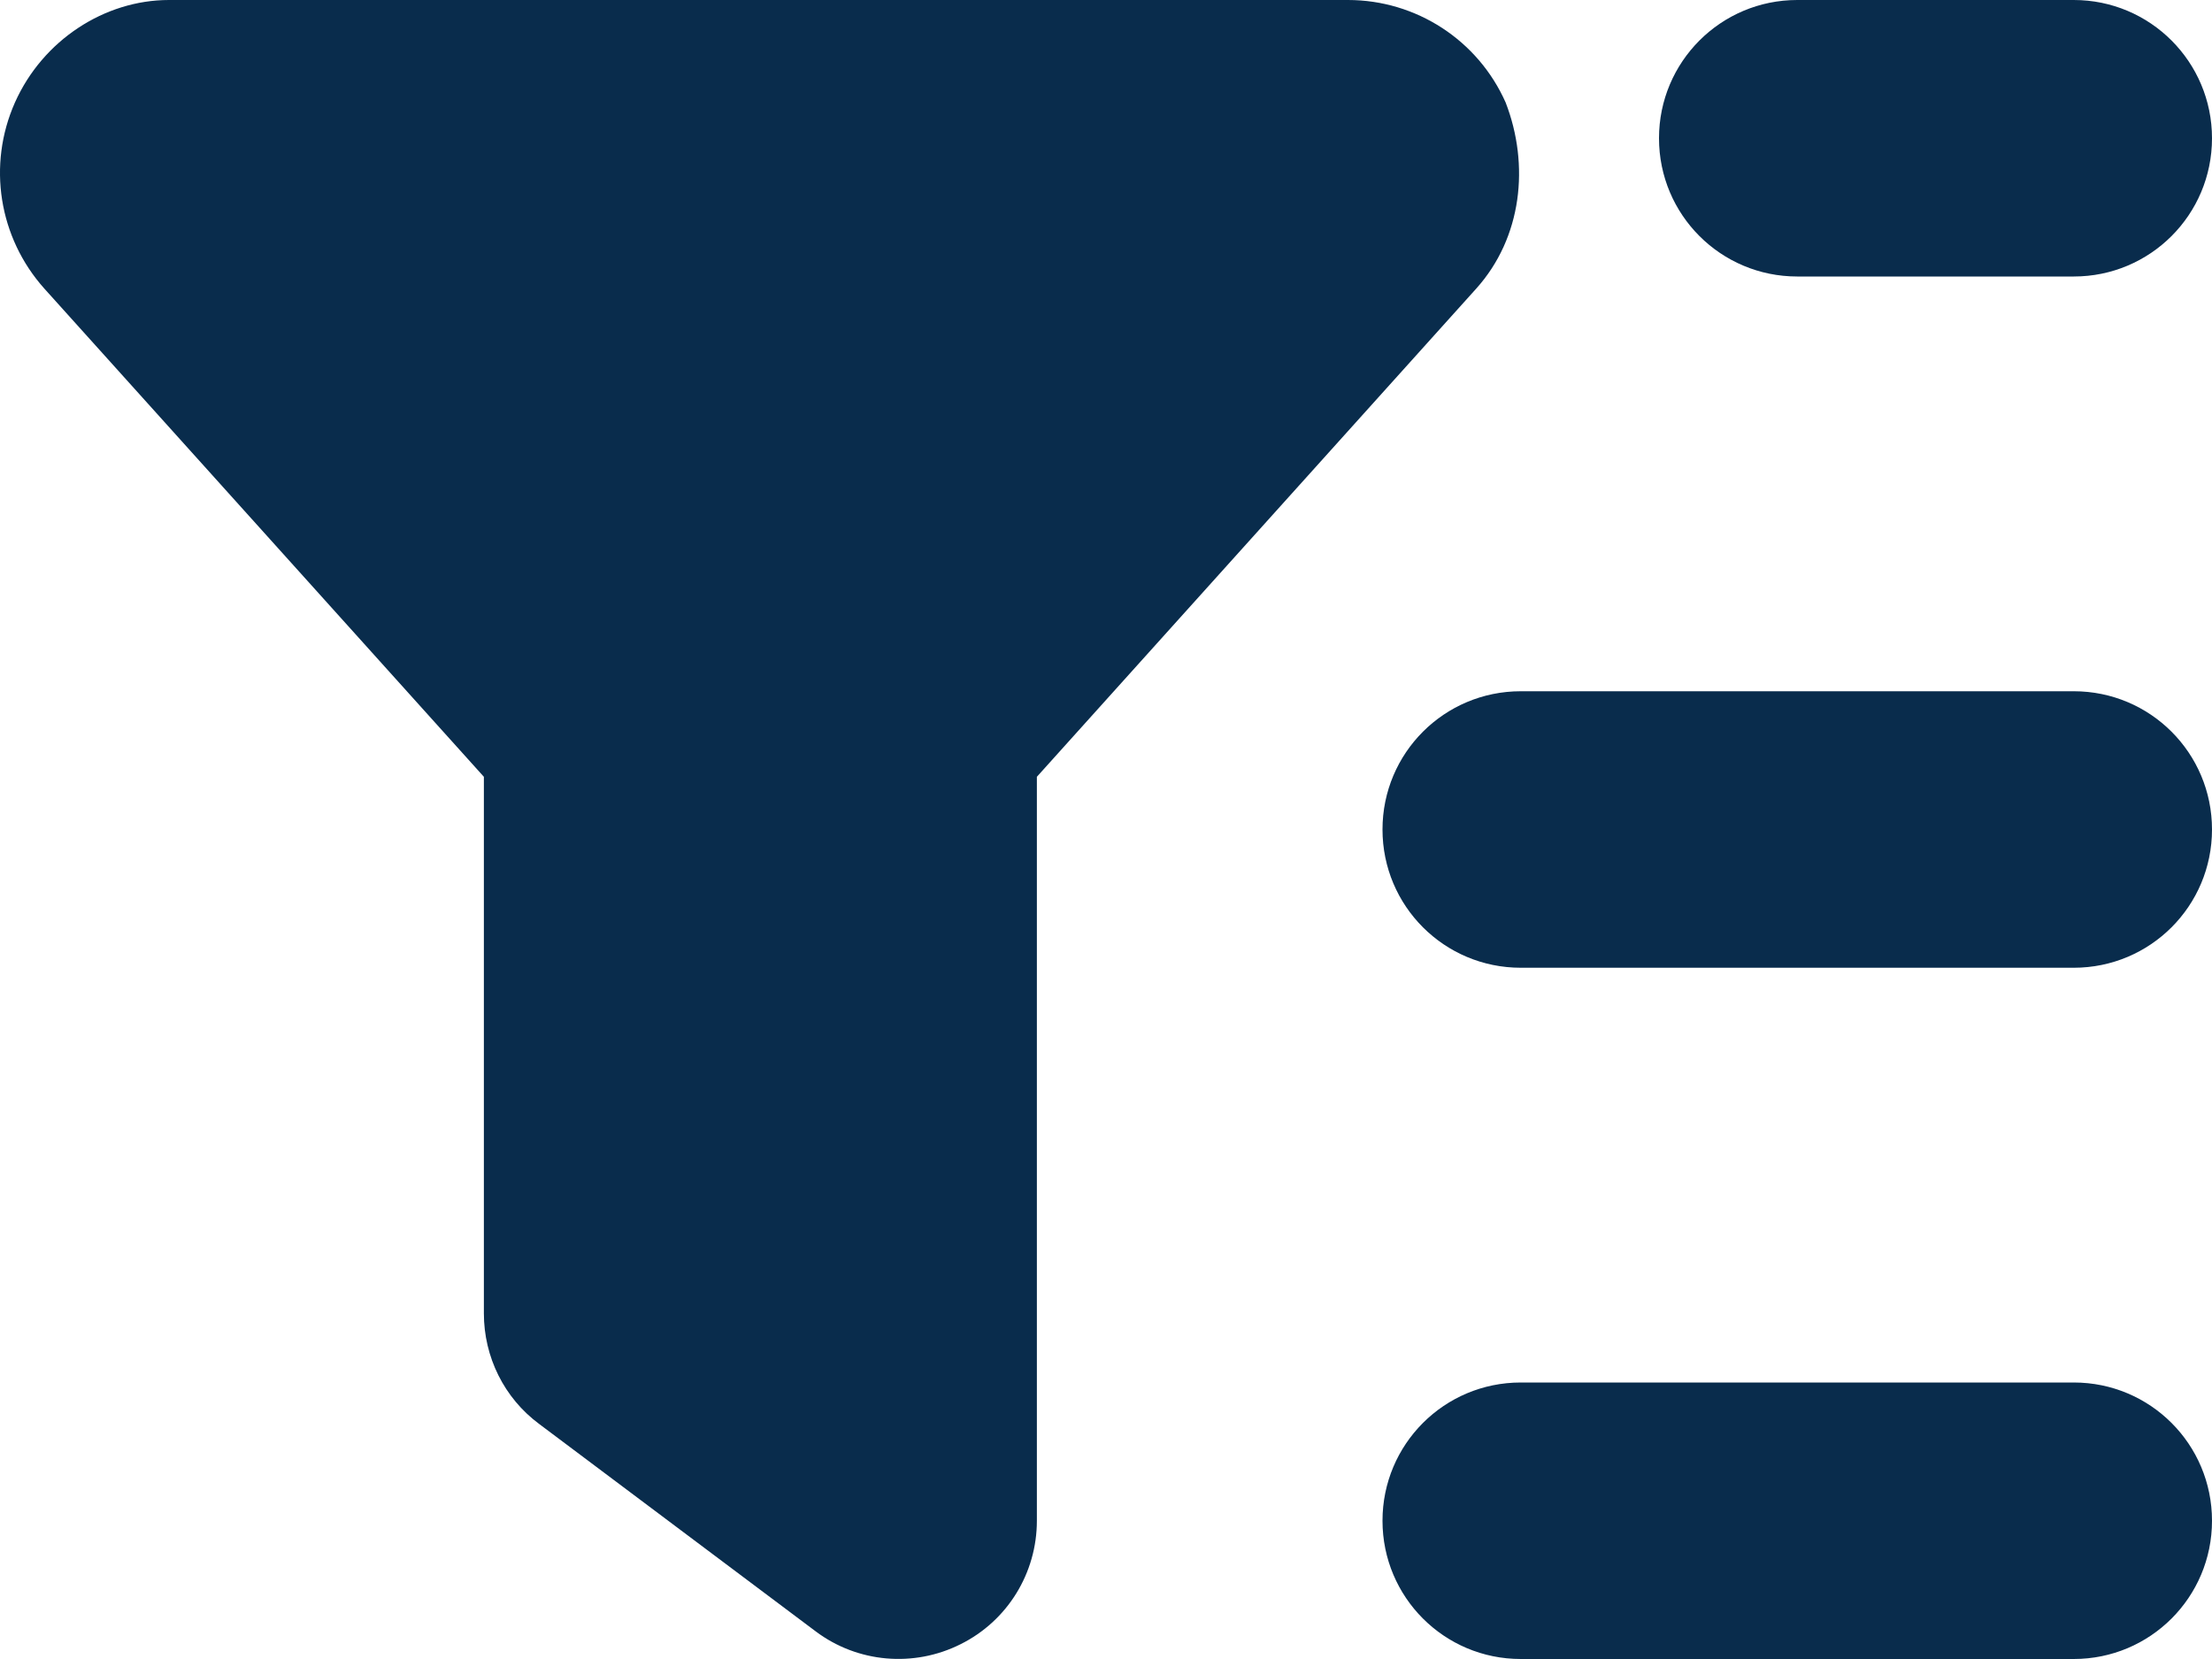 <svg width="40" height="30" viewBox="0 0 40 30" fill="none" xmlns="http://www.w3.org/2000/svg">
<path d="M24.375 0C25.61 0 26.727 0.727 27.227 1.854C27.664 2.984 27.524 4.297 26.695 5.219L18.75 14.047V27.5C18.75 28.445 18.219 29.312 17.367 29.734C16.524 30.156 15.508 30.07 14.75 29.5L9.75 25.75C9.117 25.281 8.75 24.539 8.75 23.75V14.047L0.802 5.219C-0.023 4.297 -0.232 2.984 0.27 1.854C0.772 0.727 1.891 0 3.055 0H24.375ZM37.5 25C38.883 25 40 26.117 40 27.5C40 28.883 38.883 30 37.5 30H27.5C26.117 30 25 28.883 25 27.5C25 26.117 26.117 25 27.5 25H37.5ZM25 15C25 13.617 26.117 12.5 27.5 12.5H37.5C38.883 12.5 40 13.617 40 15C40 16.383 38.883 17.5 37.5 17.5H27.5C26.117 17.5 25 16.383 25 15ZM37.5 0C38.883 0 40 1.12 40 2.5C40 3.883 38.883 5 37.5 5H32.5C31.117 5 30 3.883 30 2.5C30 1.12 31.117 0 32.5 0H37.5Z" fill="#092C4C"/>
</svg>
